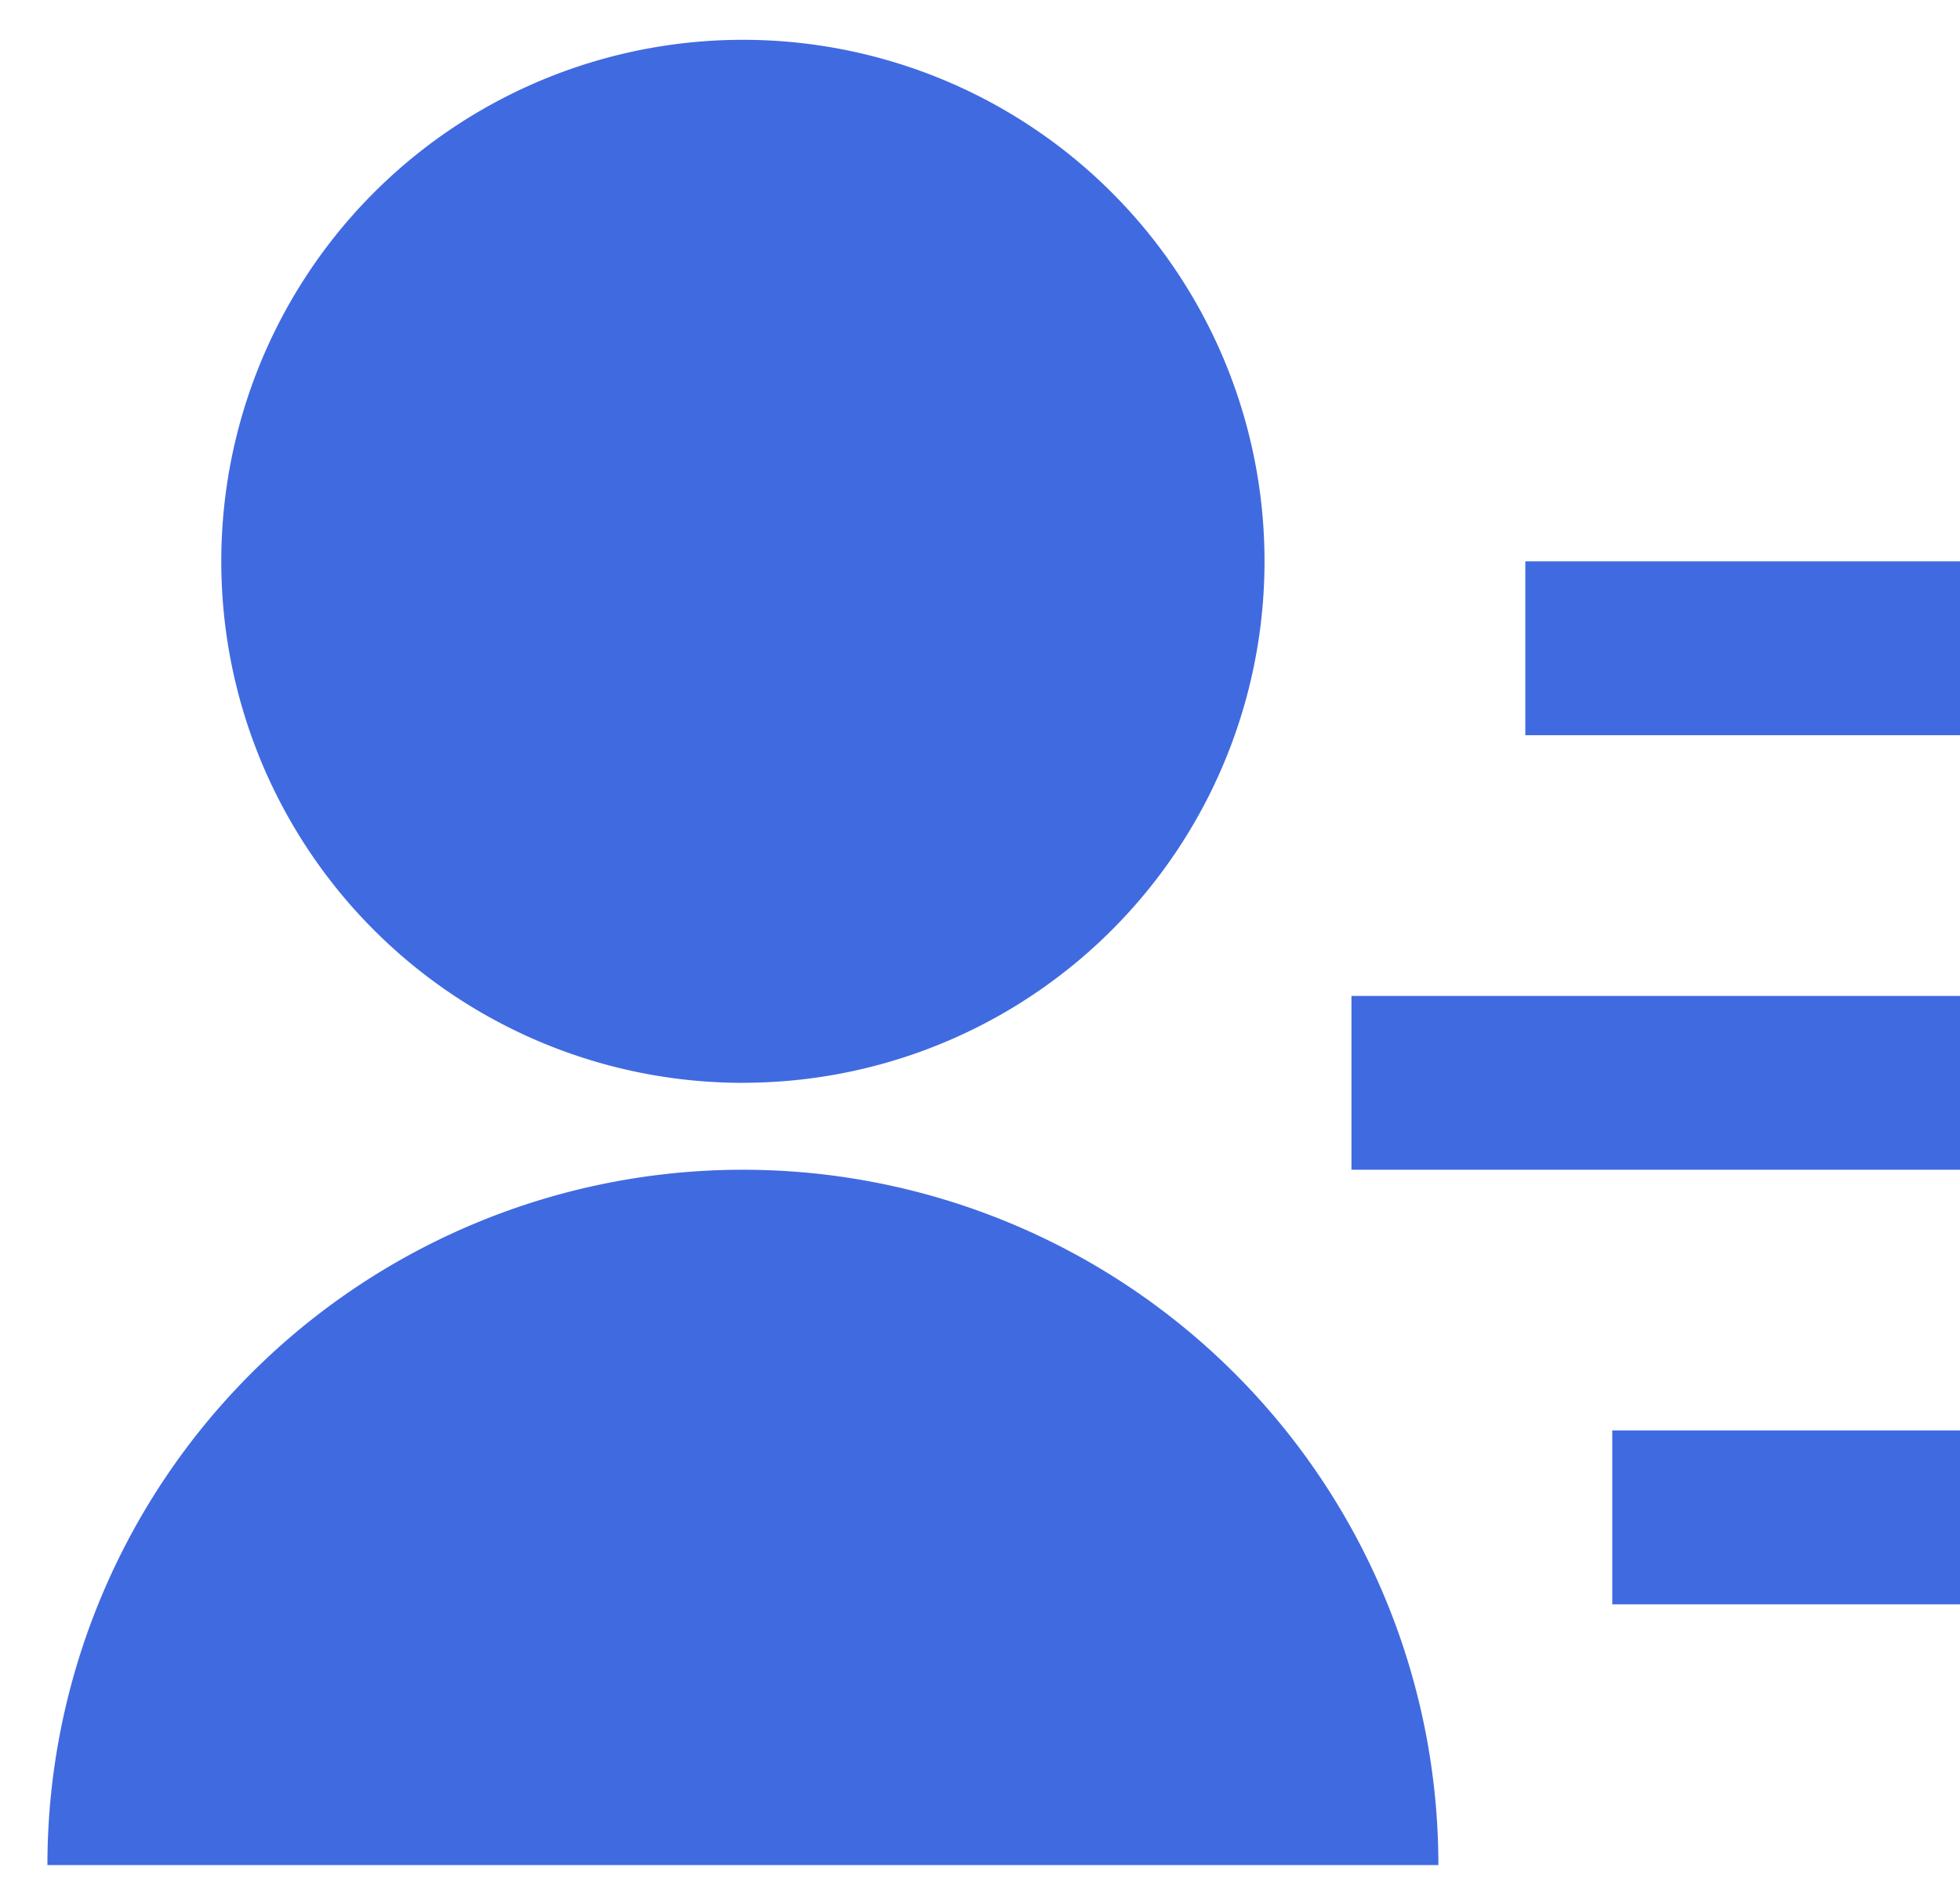 <svg xmlns="http://www.w3.org/2000/svg" fill="none" viewBox="0 0 31 30"><path fill="#406AE0" d="M.75 29.506a11 11 0 1 1 22 0h-22zm11-12.375A8.248 8.248 0 0 1 3.5 8.88 8.248 8.248 0 0 1 11.75.63 8.248 8.248 0 0 1 20 8.88a8.248 8.248 0 0 1-8.25 8.25zm13.75 5.5H31v2.75h-5.5v-2.75zm-4.125-6.875H31v2.75h-9.625v-2.75zm2.75-6.875H31v2.75h-6.875V8.88z"/></svg>
